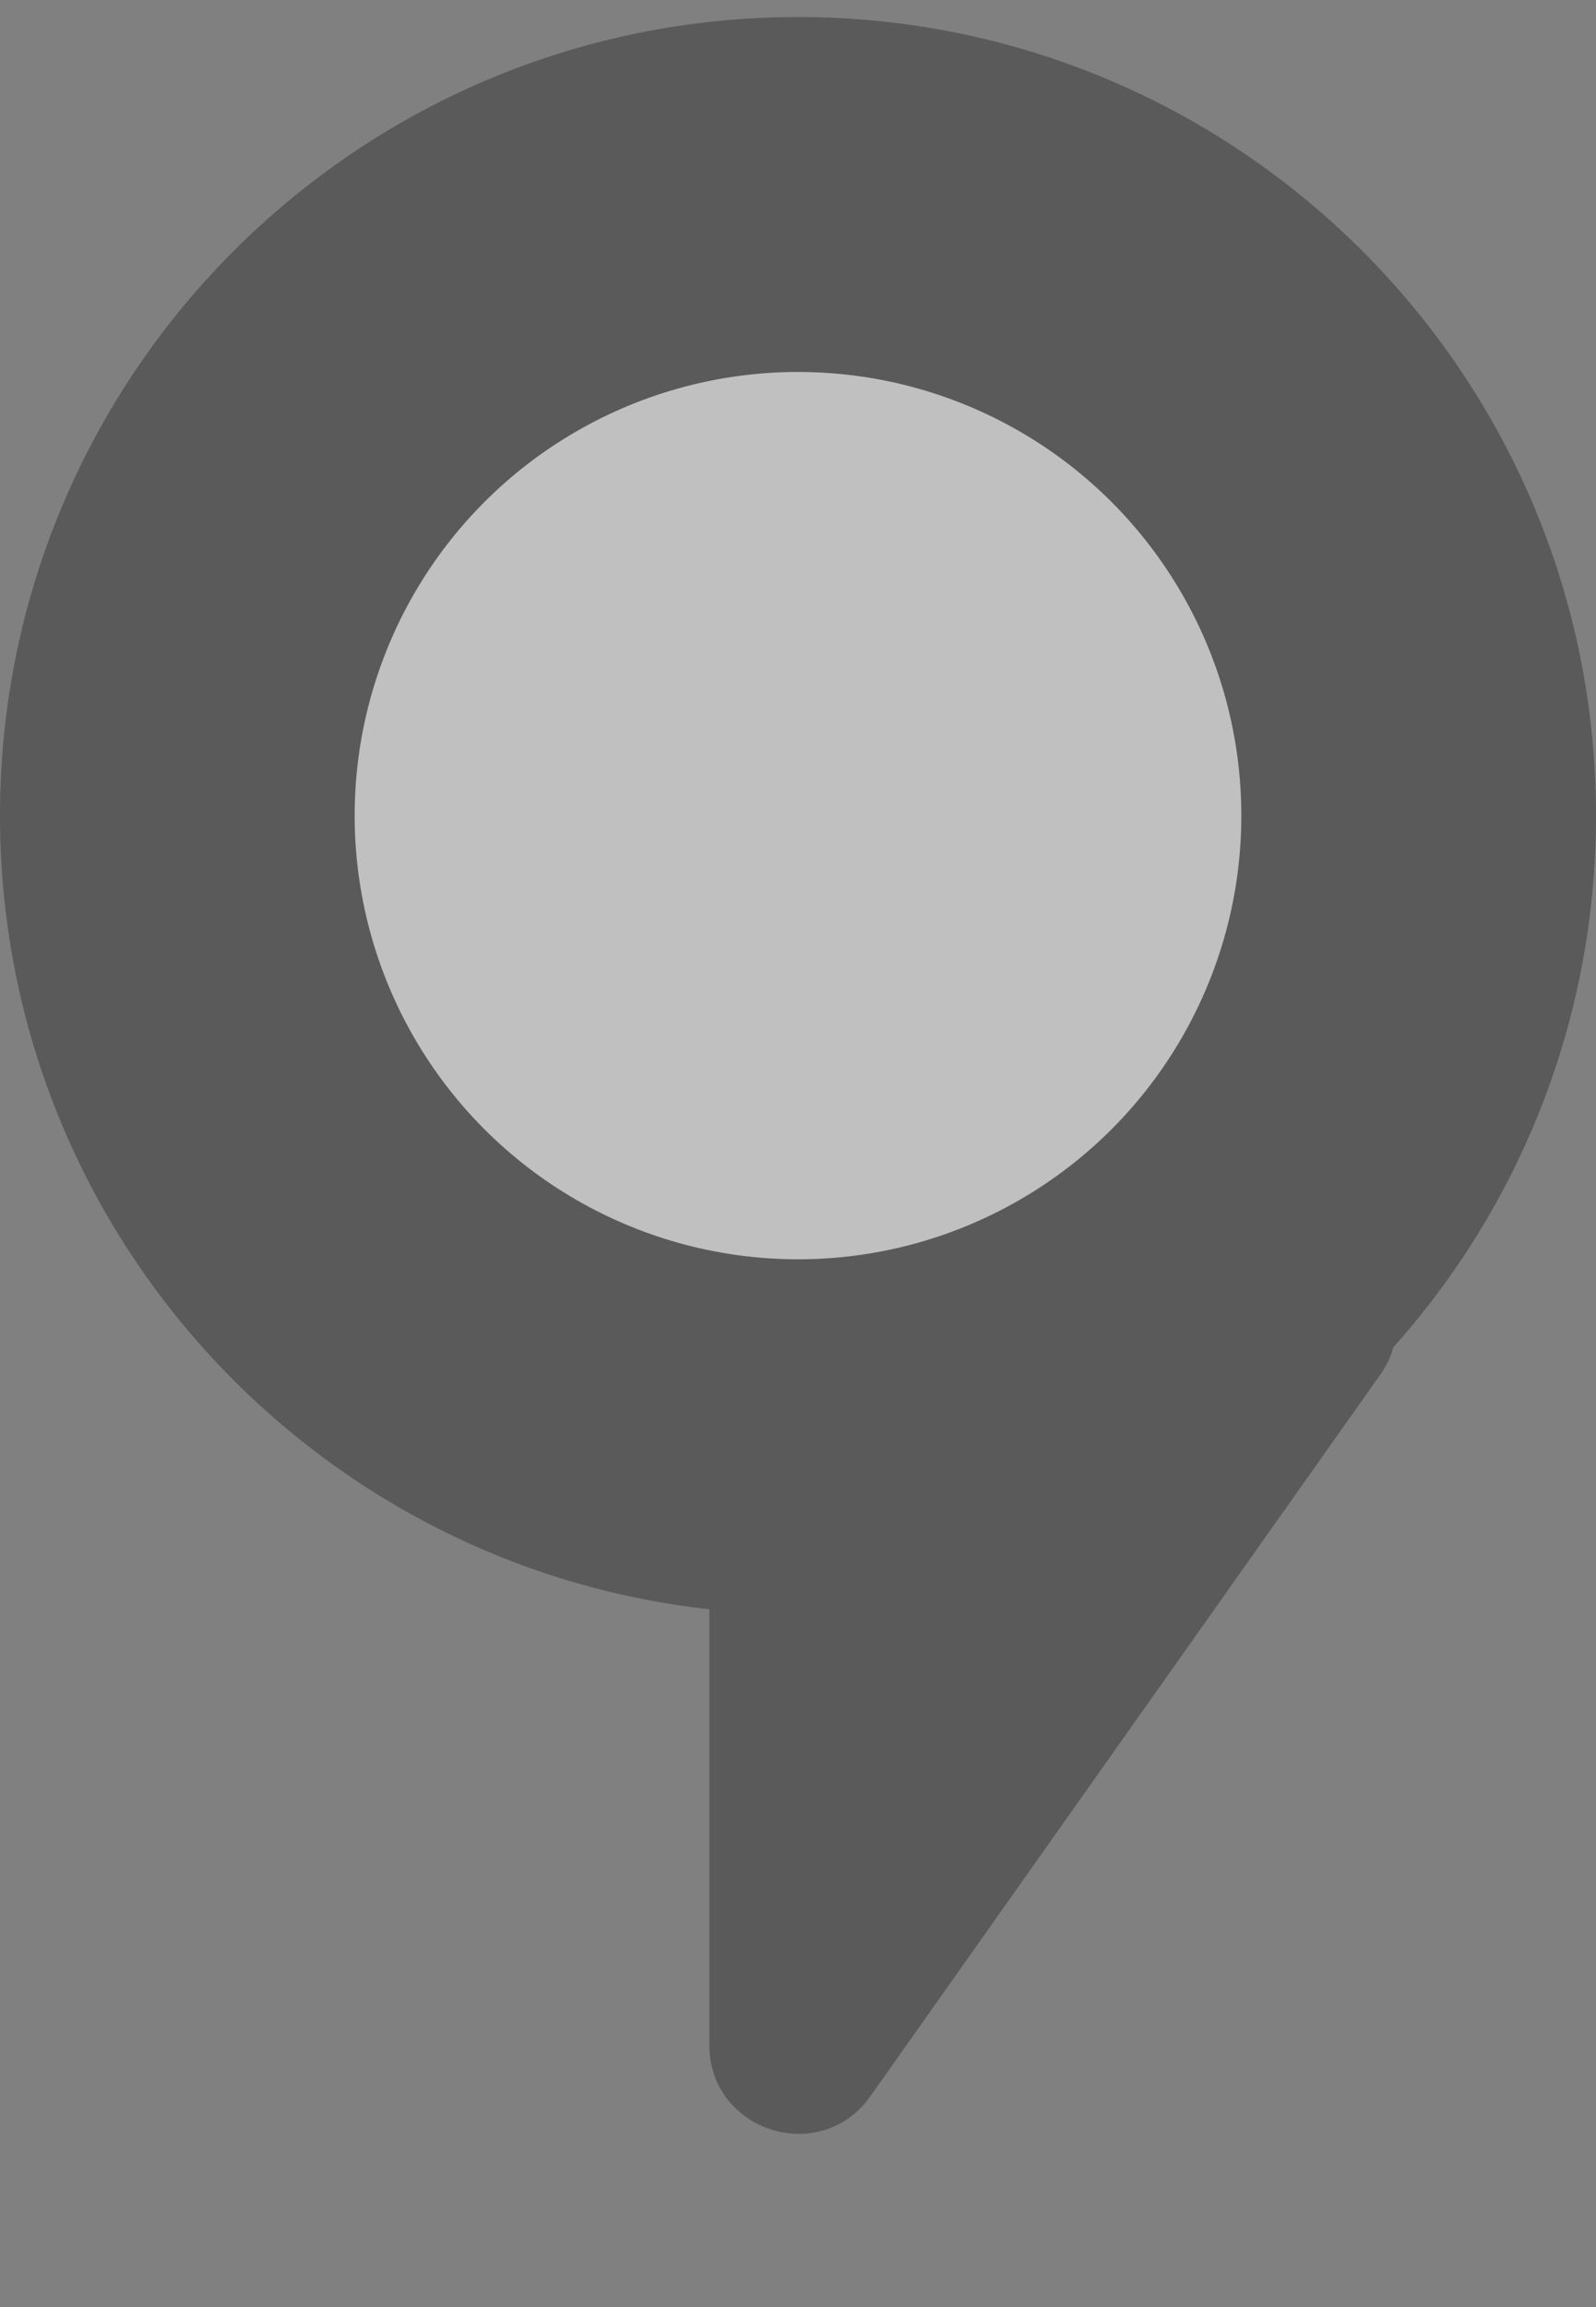 <svg width="9" height="13" viewBox="0 0 9 13" fill="none" xmlns="http://www.w3.org/2000/svg">
<rect x="0" y="0" width="9" height="13" fill="#808080" stroke="none"/>
<g opacity="0.5">
<path fill-rule="evenodd" clip-rule="evenodd" d="M7.857 7.592C8.568 6.797 9 5.747 9 4.596C9 2.11 6.985 0.096 4.5 0.096C2.015 0.096 0 2.11 0 4.596C0 6.912 1.75 8.82 4 9.068V11.523C4 12.01 4.627 12.21 4.908 11.812L7.784 7.745C7.818 7.698 7.842 7.646 7.857 7.592Z" fill="#333333"/>
<circle cx="2.5" cy="2.5" r="2.5" transform="matrix(1 0 0 -1 2 7.096)" fill="white"/>
</g>
</svg>
